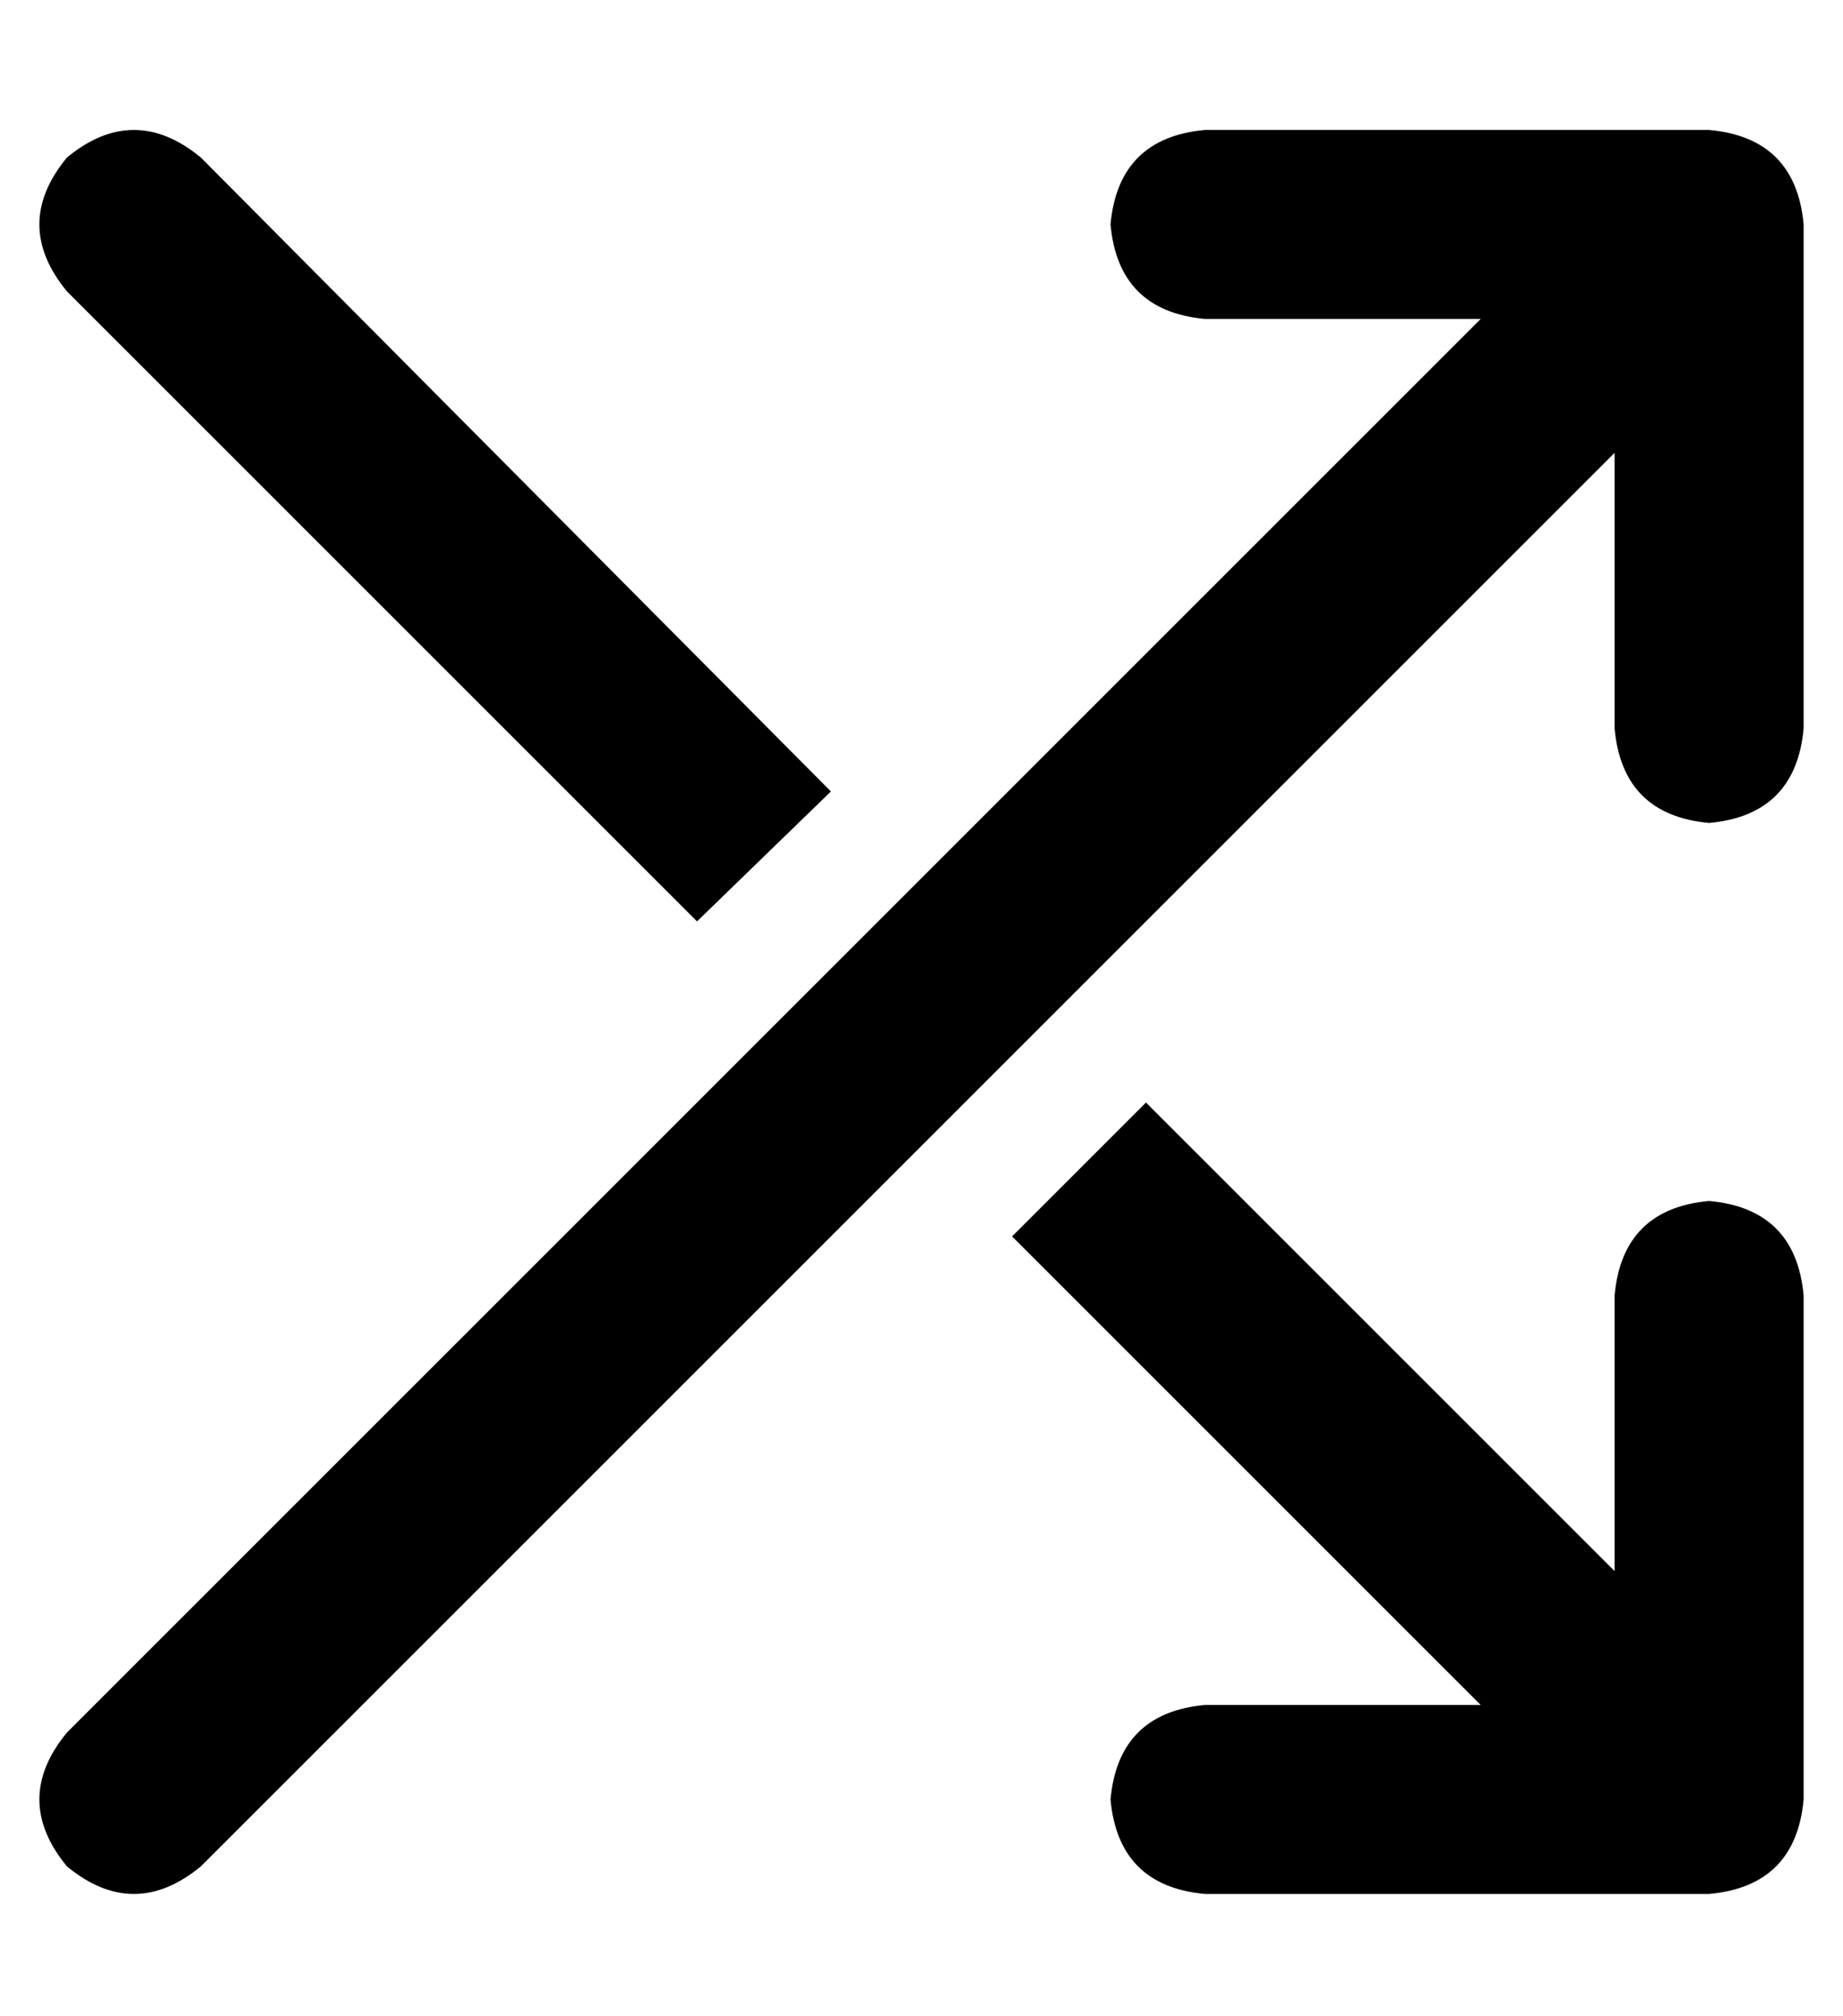 <?xml version="1.0" standalone="no"?>
<!DOCTYPE svg PUBLIC "-//W3C//DTD SVG 1.1//EN" "http://www.w3.org/Graphics/SVG/1.1/DTD/svg11.dtd" >
<svg xmlns="http://www.w3.org/2000/svg" xmlns:xlink="http://www.w3.org/1999/xlink" version="1.1" viewBox="-10 -40 468 512">
   <path fill="currentColor"
d="M296 -7q-22 2 -24 24q2 22 24 24h70v0l-359 359v0q-14 17 0 34q17 14 34 0l359 -359v0v70v0q2 22 24 24q22 -2 24 -24v-128v0q-2 -22 -24 -24h-128v0zM41 0q-17 -14 -34 0q-14 17 0 34l160 160v0l34 -33v0l-160 -161v0zM247 274l119 119l-119 -119l119 119h-70v0
q-22 2 -24 24q2 22 24 24h128v0q22 -2 24 -24v-128v0q-2 -22 -24 -24q-22 2 -24 24v70v0l-119 -119v0l-34 34v0z" />
</svg>

